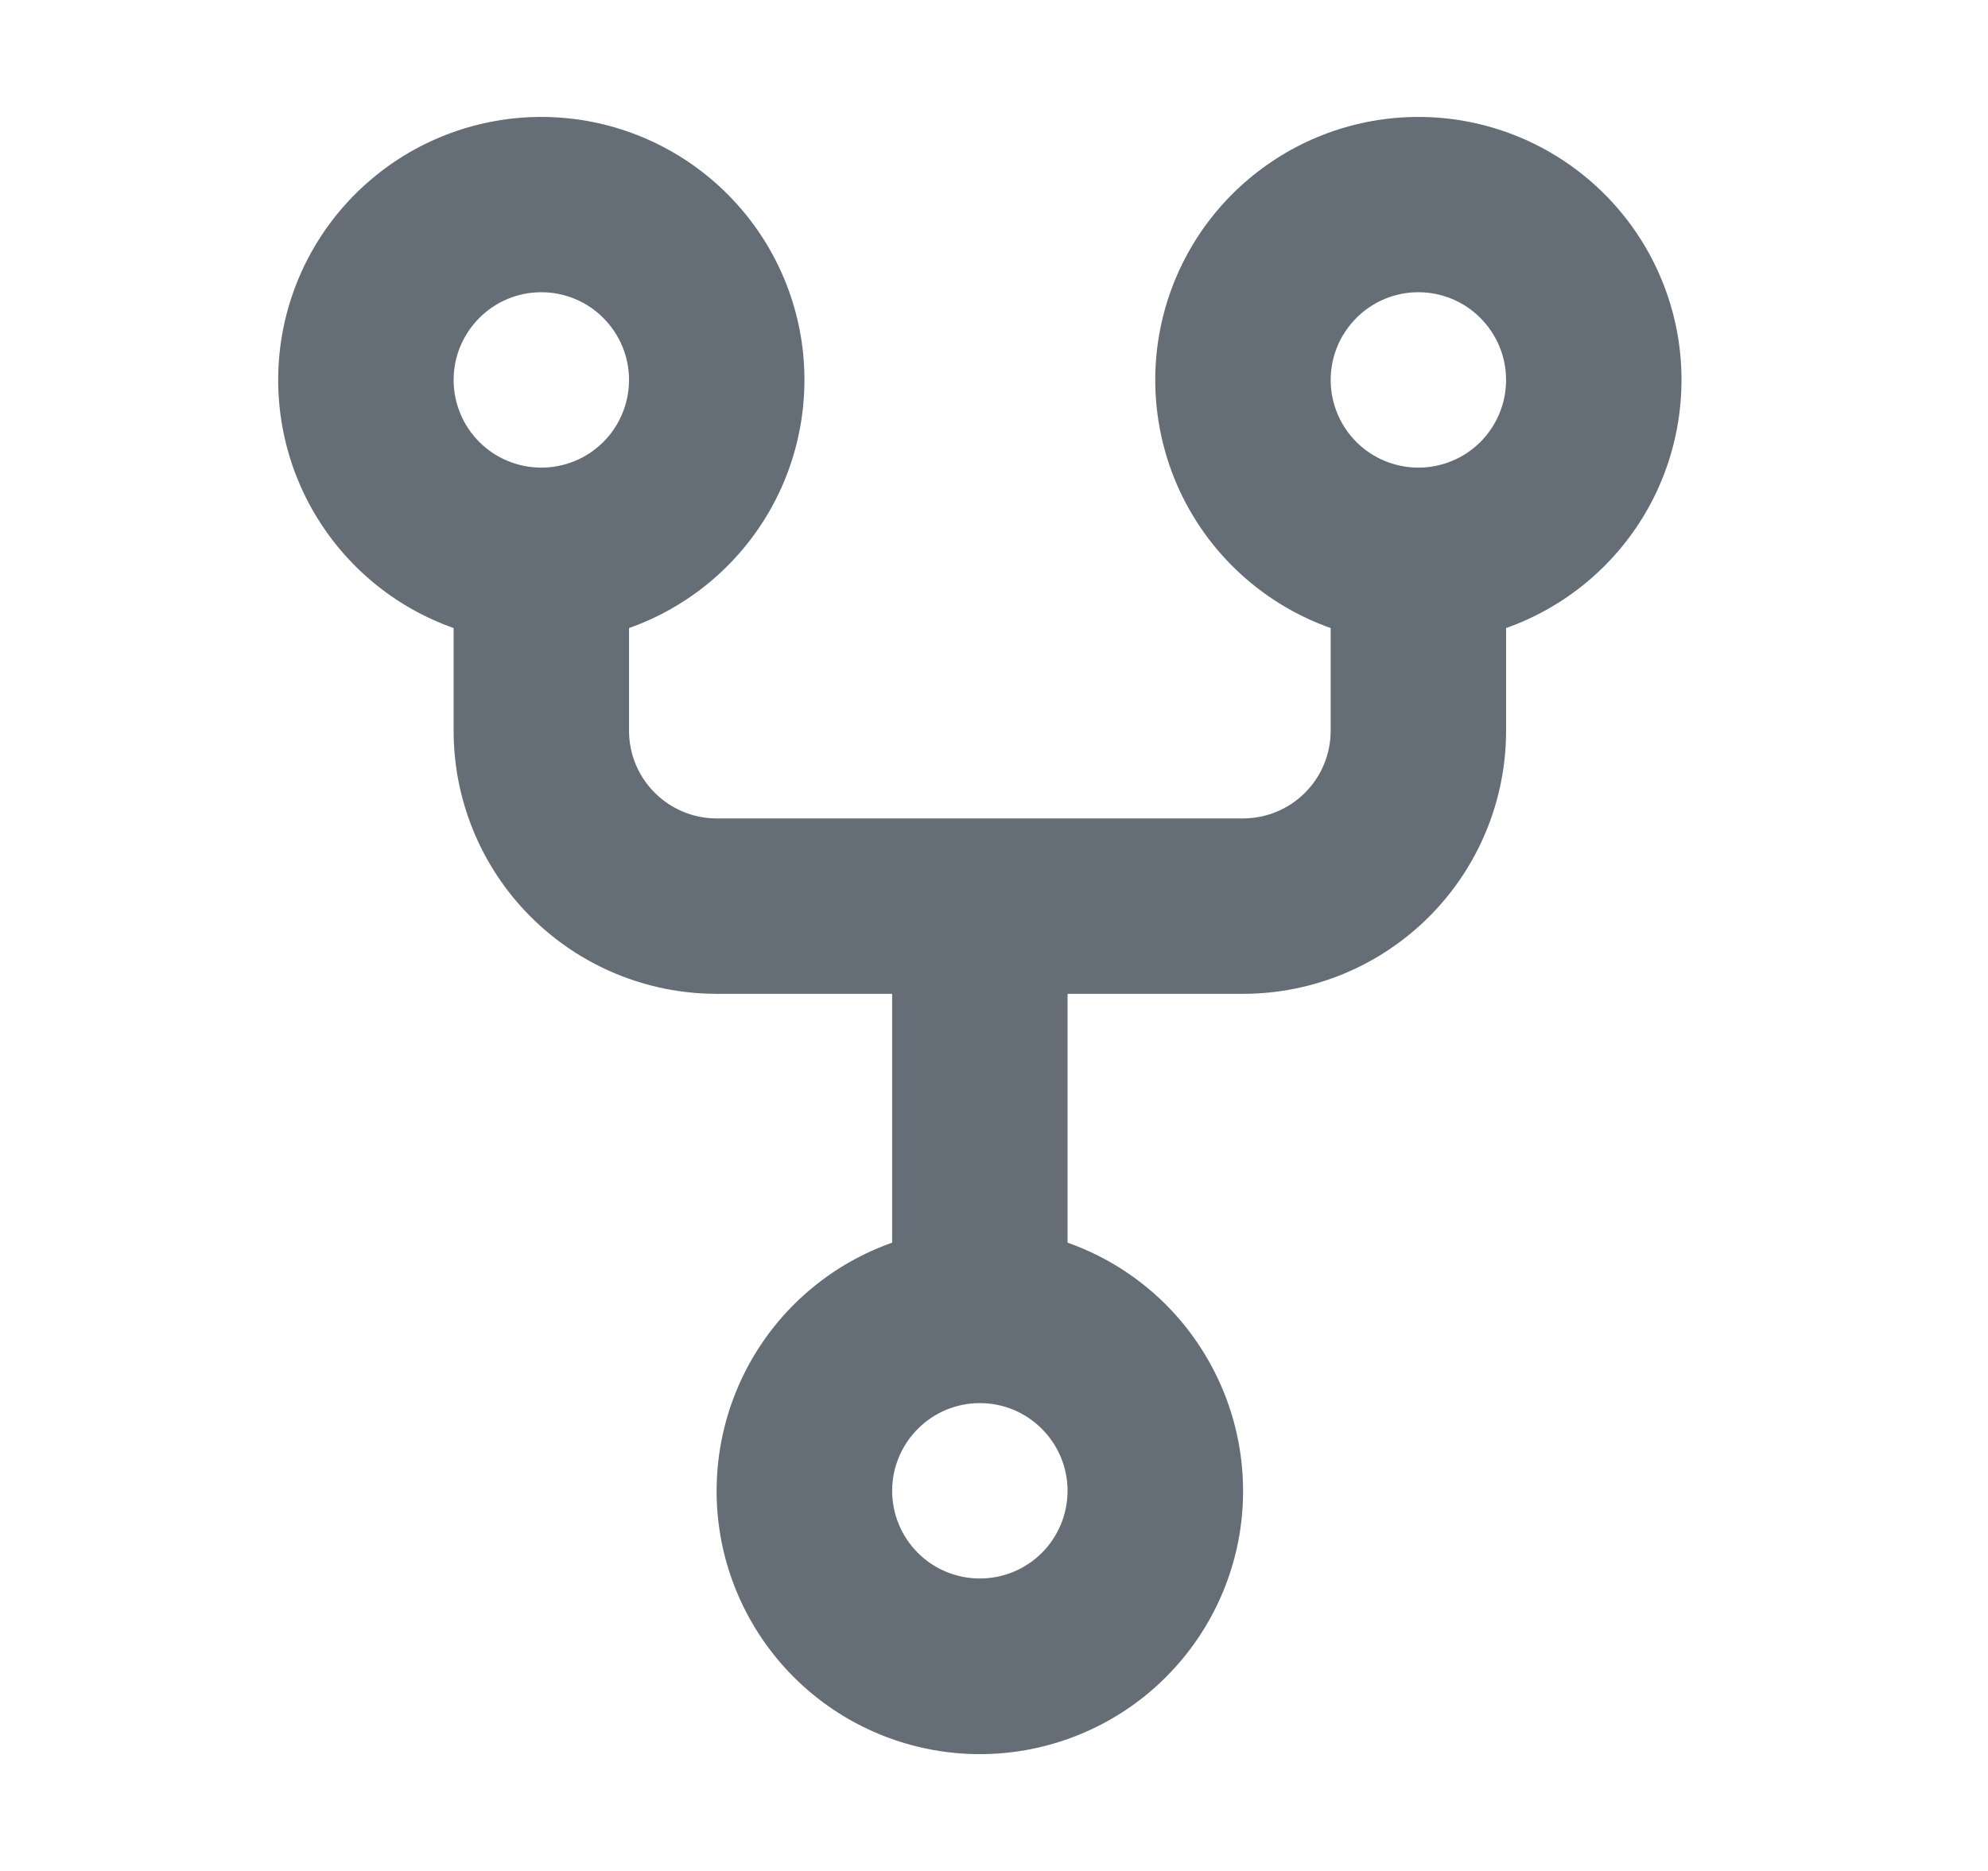 <svg width="17" height="16" viewBox="0 0 17 16" fill="none" xmlns="http://www.w3.org/2000/svg">
<path d="M5.379 5.371V6.249C5.379 6.663 5.715 6.999 6.129 6.999H10.629C10.828 6.999 11.019 6.92 11.159 6.78C11.3 6.639 11.379 6.448 11.379 6.249V5.371C10.879 5.194 10.457 4.846 10.188 4.388C9.92 3.931 9.822 3.393 9.911 2.87C10.001 2.346 10.273 1.872 10.679 1.53C11.085 1.188 11.598 1 12.129 1C12.66 1 13.173 1.188 13.579 1.53C13.985 1.872 14.257 2.346 14.347 2.87C14.436 3.393 14.338 3.931 14.07 4.388C13.801 4.846 13.379 5.194 12.879 5.371V6.249C12.879 6.846 12.642 7.418 12.22 7.84C11.798 8.262 11.226 8.499 10.629 8.499H9.129V10.627C9.63 10.804 10.052 11.152 10.32 11.611C10.589 12.069 10.687 12.607 10.598 13.13C10.508 13.654 10.236 14.128 9.83 14.471C9.424 14.813 8.91 15.001 8.379 15.001C7.848 15.001 7.334 14.813 6.928 14.471C6.522 14.128 6.25 13.654 6.16 13.13C6.071 12.607 6.169 12.069 6.437 11.611C6.706 11.152 7.128 10.804 7.629 10.627V8.499H6.129C5.532 8.499 4.96 8.262 4.538 7.84C4.116 7.418 3.879 6.846 3.879 6.249V5.371C3.378 5.194 2.957 4.846 2.688 4.388C2.42 3.931 2.322 3.393 2.411 2.87C2.501 2.346 2.773 1.872 3.179 1.53C3.584 1.188 4.098 1 4.629 1C5.16 1 5.673 1.188 6.079 1.53C6.485 1.872 6.757 2.346 6.847 2.87C6.936 3.393 6.838 3.931 6.57 4.388C6.301 4.846 5.879 5.194 5.379 5.371ZM5.379 3.249C5.379 3.05 5.3 2.86 5.159 2.719C5.019 2.578 4.828 2.499 4.629 2.499C4.43 2.499 4.239 2.578 4.099 2.719C3.958 2.86 3.879 3.05 3.879 3.249C3.879 3.448 3.958 3.639 4.099 3.78C4.239 3.92 4.43 3.999 4.629 3.999C4.828 3.999 5.019 3.92 5.159 3.78C5.3 3.639 5.379 3.448 5.379 3.249ZM12.129 3.999C12.328 3.999 12.519 3.92 12.659 3.78C12.8 3.639 12.879 3.448 12.879 3.249C12.879 3.05 12.8 2.86 12.659 2.719C12.519 2.578 12.328 2.499 12.129 2.499C11.93 2.499 11.739 2.578 11.599 2.719C11.458 2.86 11.379 3.05 11.379 3.249C11.379 3.448 11.458 3.639 11.599 3.78C11.739 3.92 11.93 3.999 12.129 3.999ZM9.129 12.749C9.129 12.55 9.05 12.36 8.909 12.219C8.769 12.078 8.578 11.999 8.379 11.999C8.18 11.999 7.989 12.078 7.849 12.219C7.708 12.36 7.629 12.55 7.629 12.749C7.629 12.948 7.708 13.139 7.849 13.28C7.989 13.42 8.18 13.499 8.379 13.499C8.578 13.499 8.769 13.42 8.909 13.28C9.05 13.139 9.129 12.948 9.129 12.749Z" fill="#656D76"/>
</svg>
